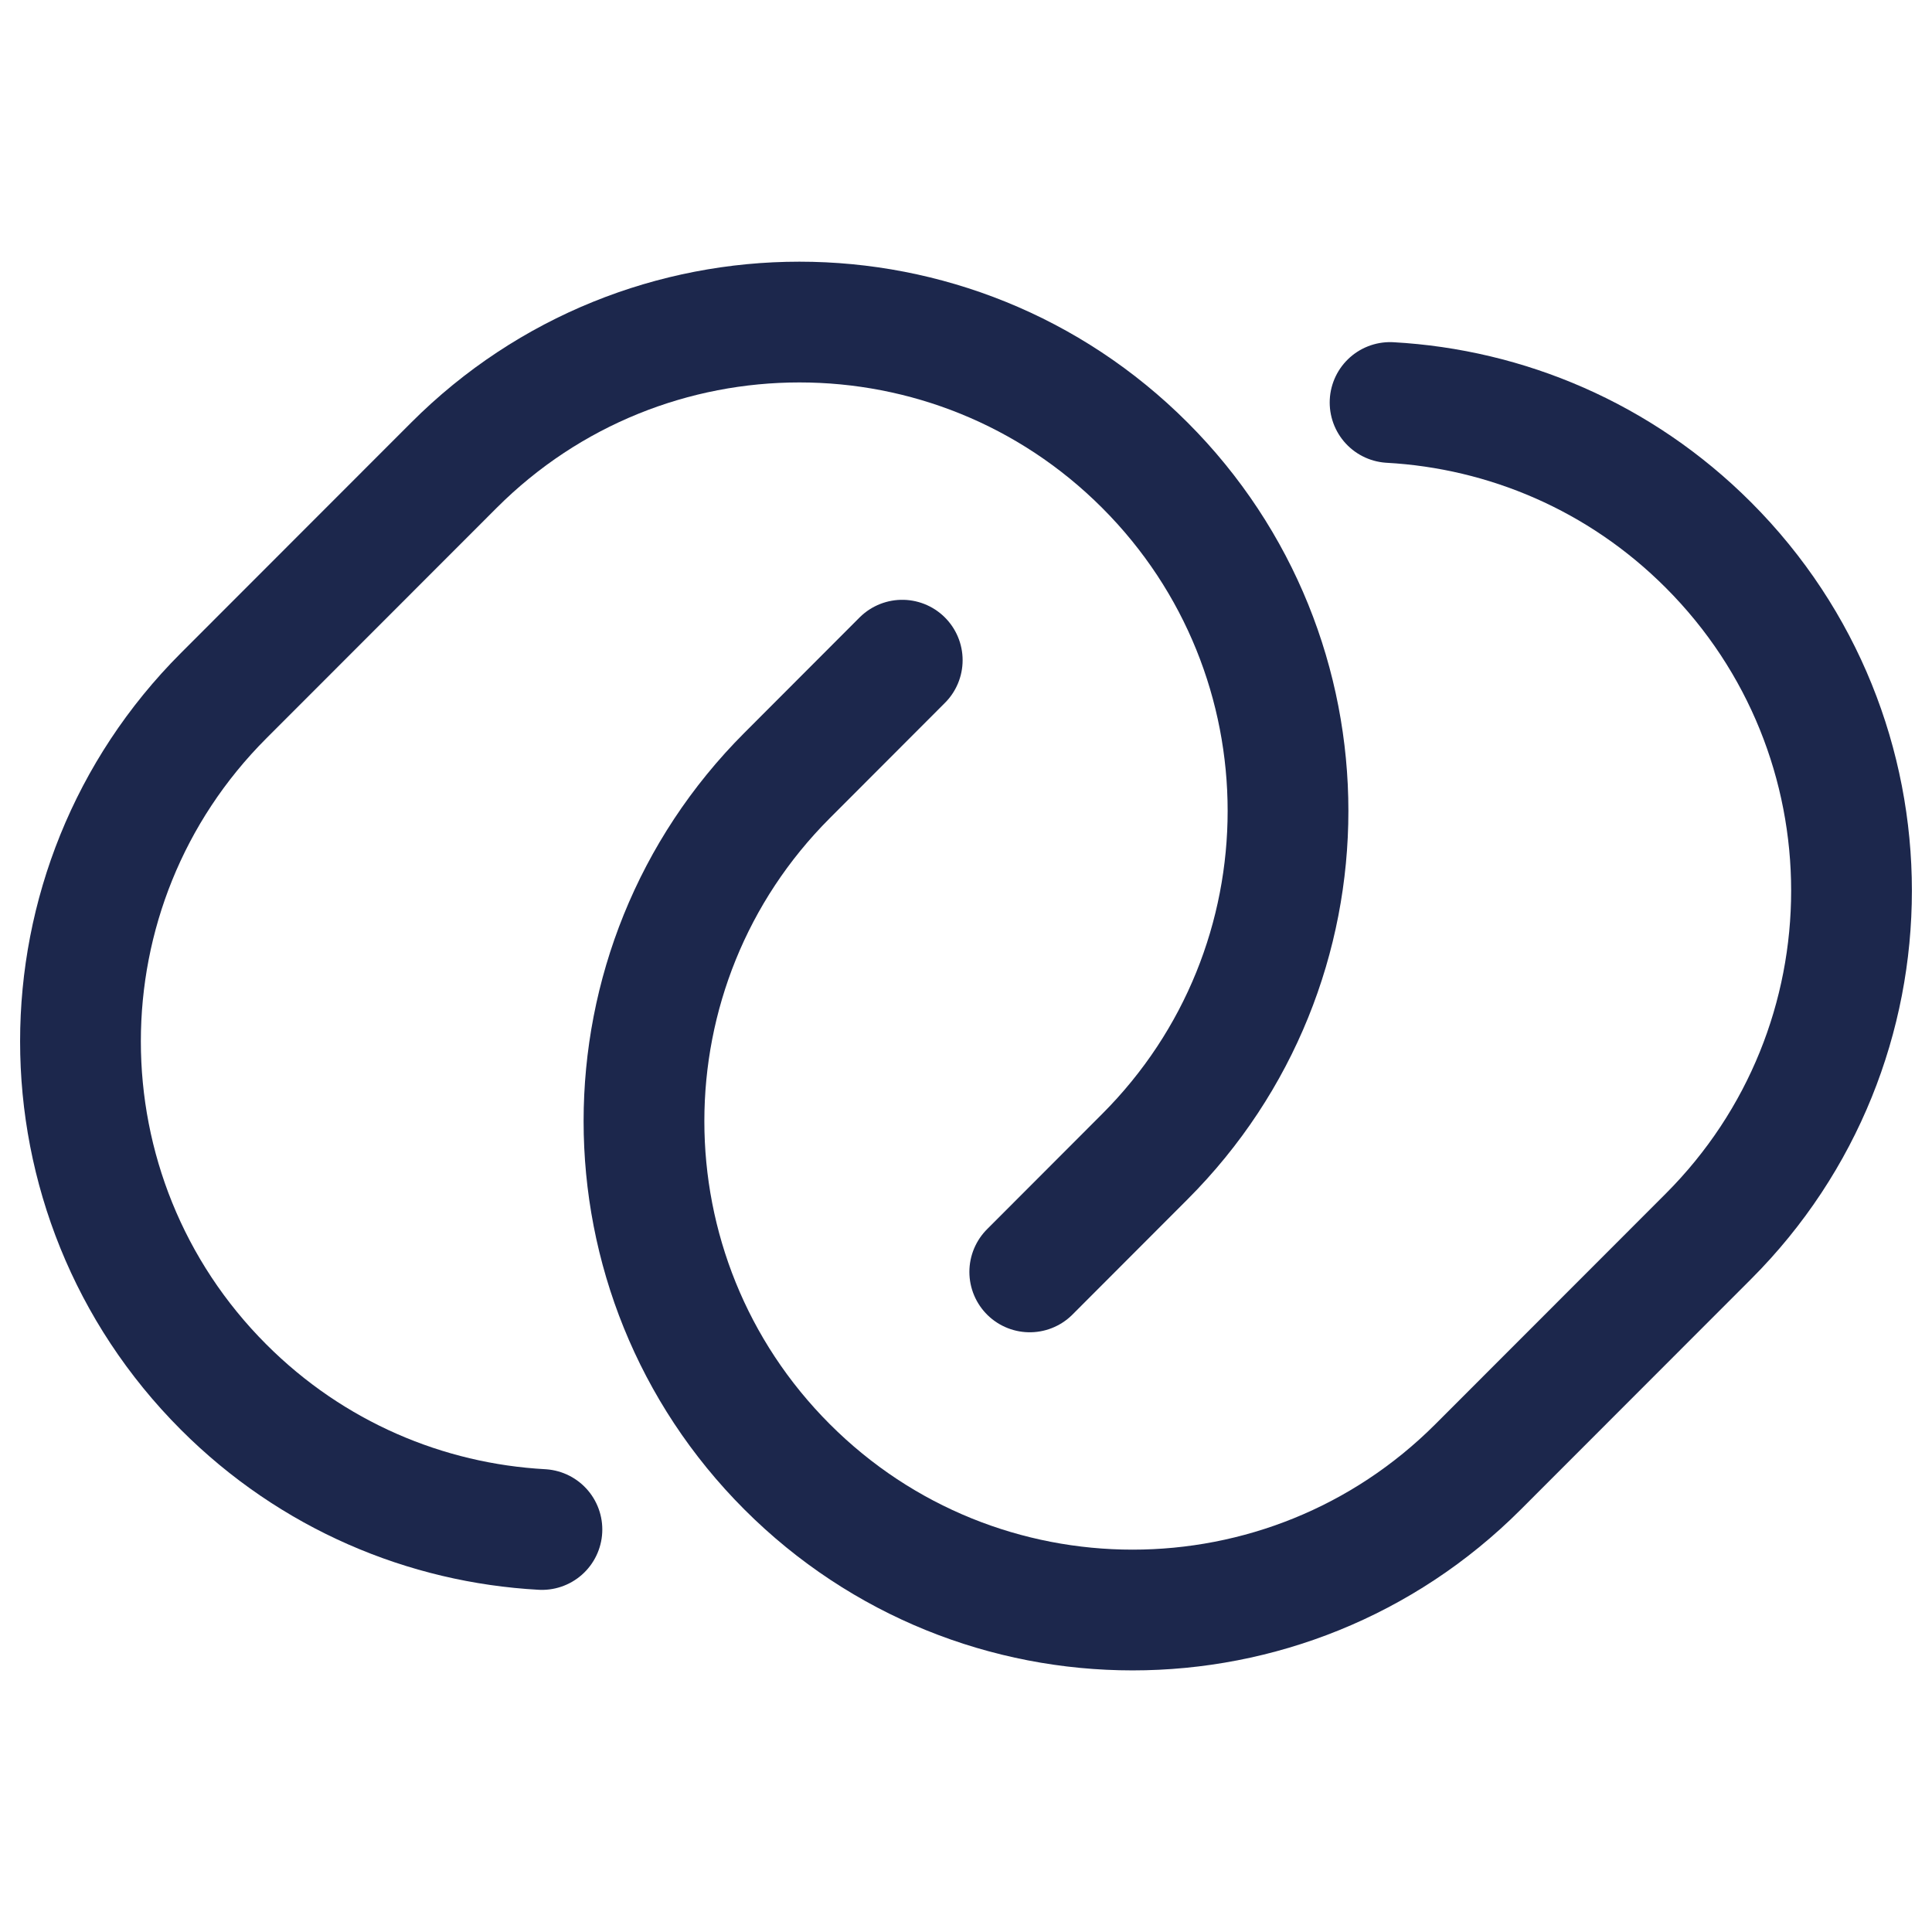 <svg width="24" height="24" viewBox="0 0 24 24" fill="none" xmlns="http://www.w3.org/2000/svg">
<path d="M12.792 15.8L14.222 14.368C16.593 11.996 16.593 8.151 14.222 5.779C11.852 3.408 8.009 3.408 5.639 5.779L2.778 8.642C0.407 11.014 0.407 14.859 2.778 17.231C3.877 18.331 5.293 18.921 6.732 19" stroke="#1C274C" stroke-width="1.5" stroke-linecap="round"/>
<path d="M11.208 8.201L9.778 9.633C7.407 12.005 7.407 15.85 9.778 18.222C12.148 20.593 15.991 20.593 18.361 18.222L21.222 15.359C23.593 12.987 23.593 9.142 21.222 6.77C20.123 5.67 18.707 5.08 17.268 5" stroke="#1C274C" stroke-width="1.5" stroke-linecap="round"/>
</svg>
